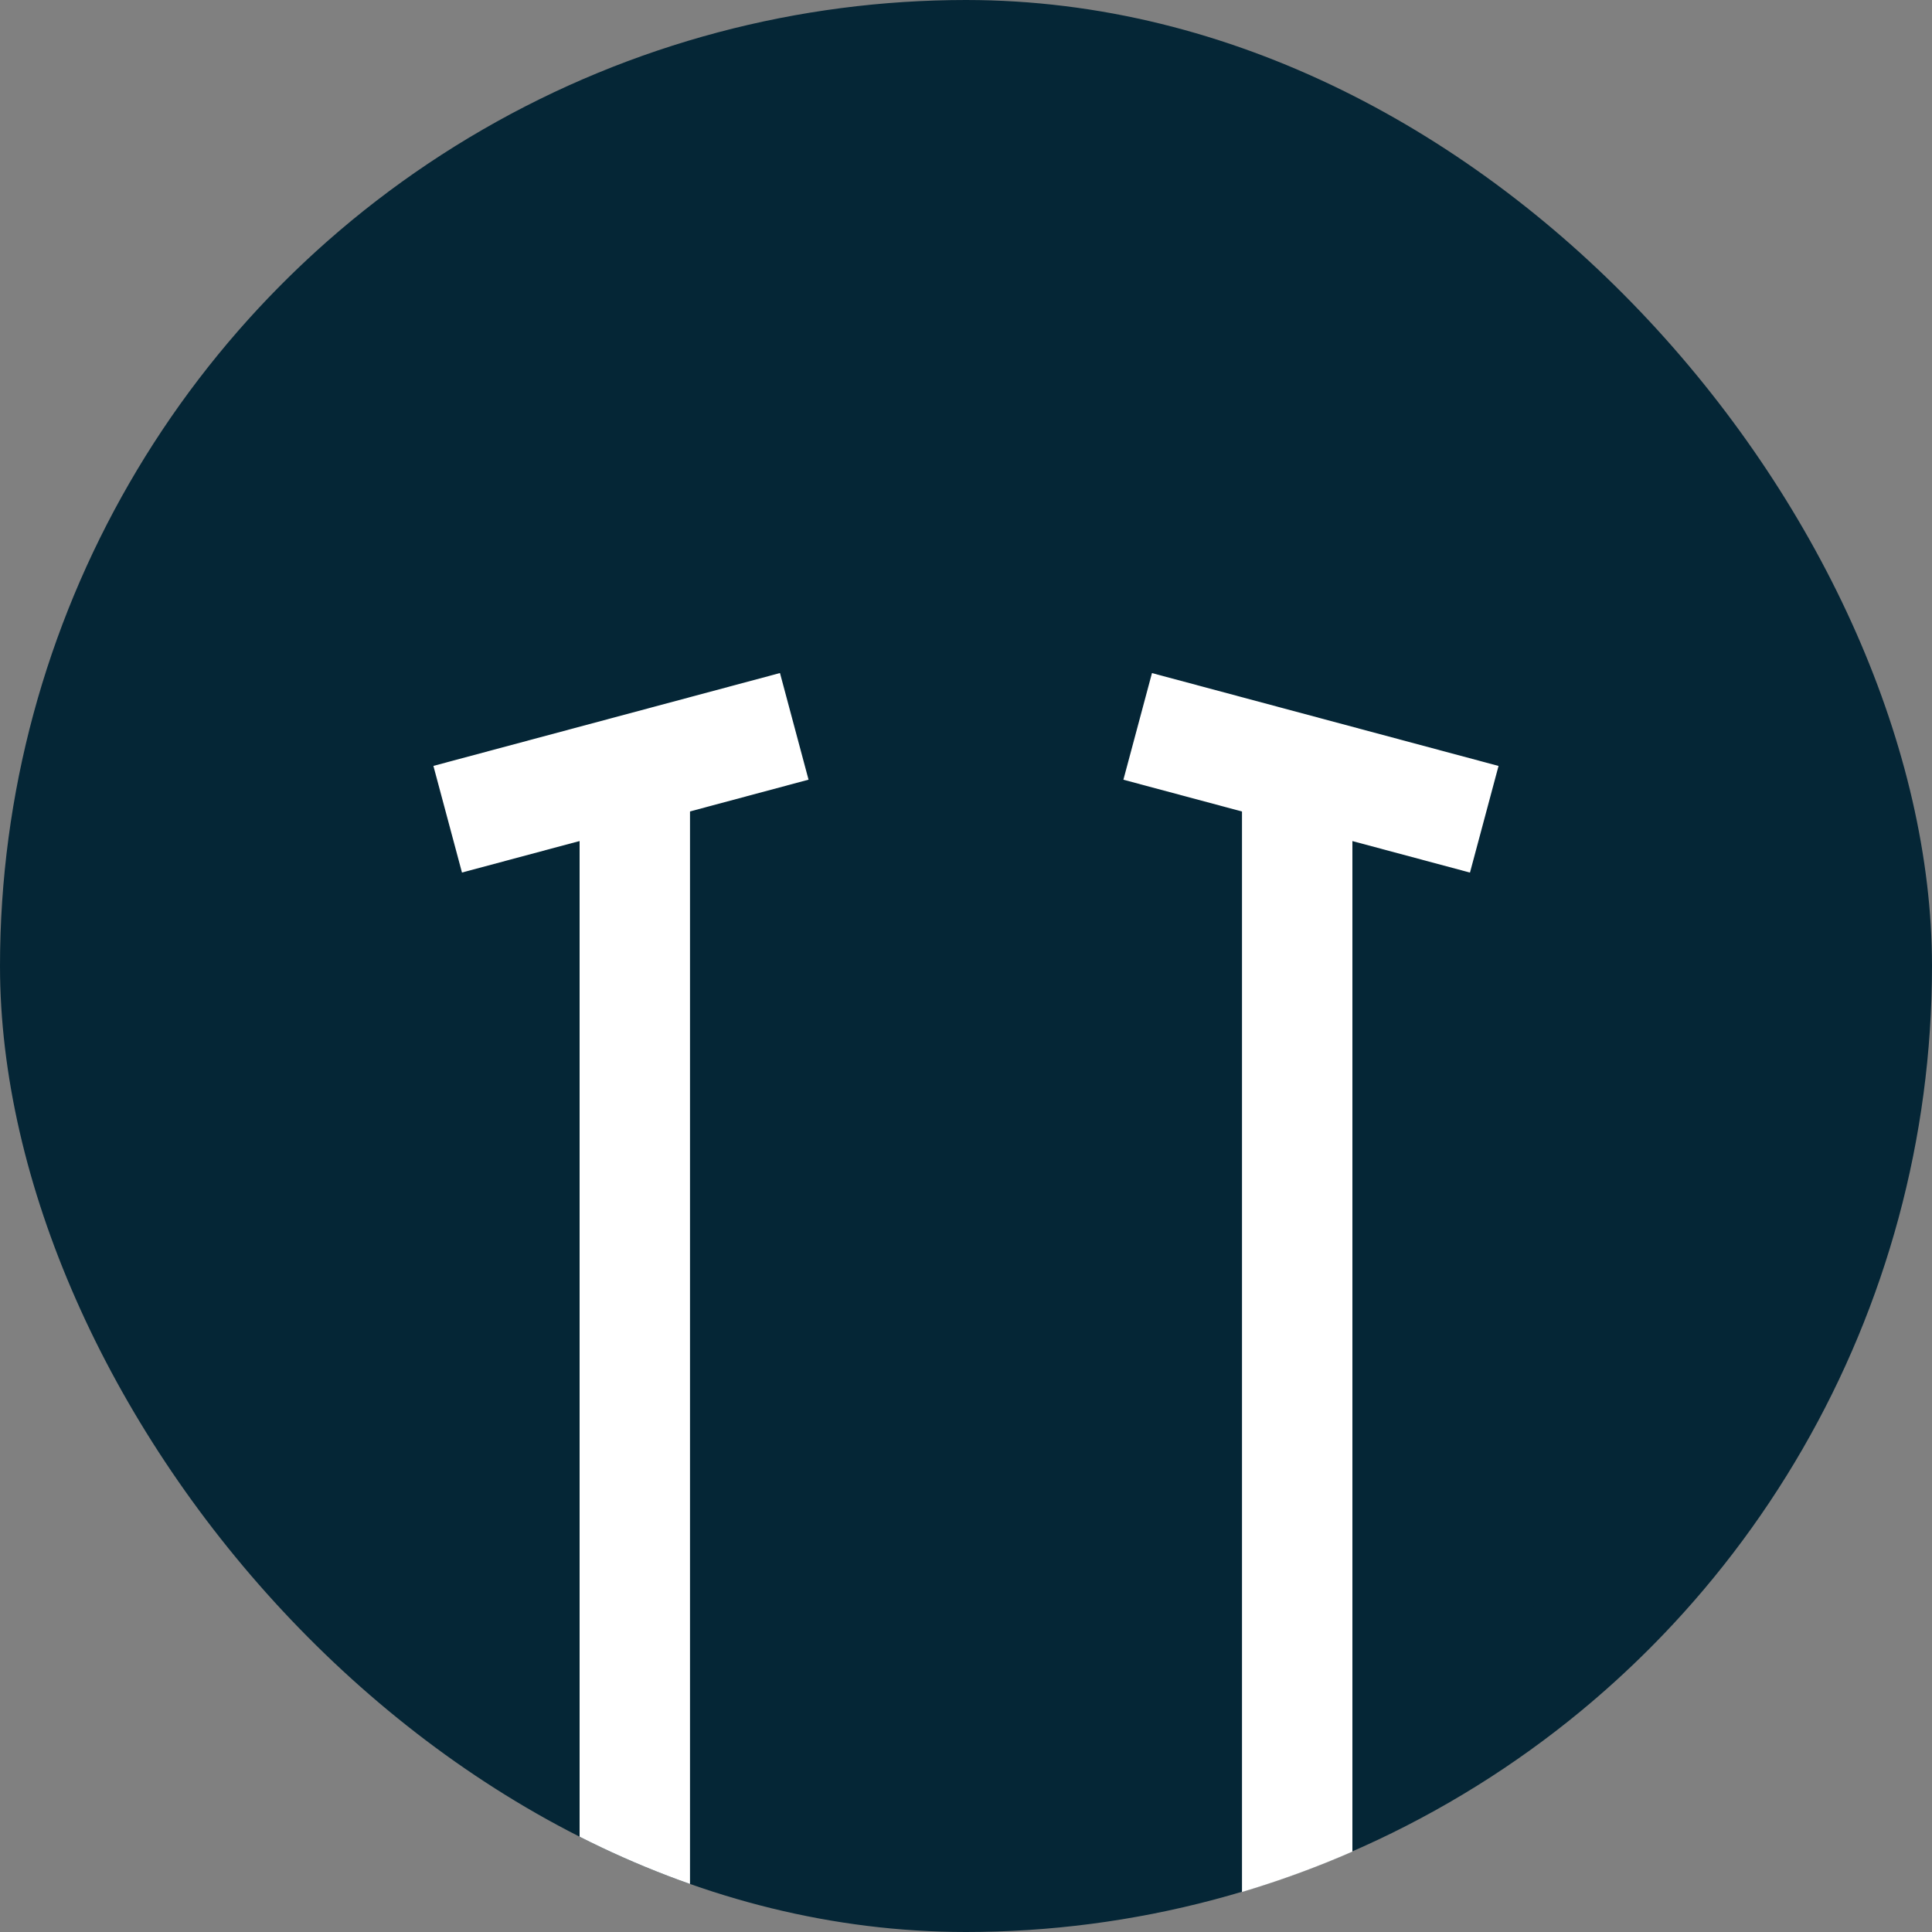<svg width="70" height="70" viewBox="0 0 70 70" fill="none" xmlns="http://www.w3.org/2000/svg">
<rect x="0" y="0" width="70" height="70" fill="#808080" stroke="none"/>
<g clip-path="url(#clip0_265_6741)">
<circle cx="35" cy="35" r="33" fill="#052636" stroke="#052636" stroke-width="4"/>
<rect x="15.703" y="27.75" width="13" height="4" transform="rotate(-15 15.703 27.75)" fill="white"/>
<rect x="41.738" y="24.387" width="13" height="4" transform="rotate(15 41.738 24.387)" fill="white"/>
<rect x="25" y="29" width="43" height="4" transform="rotate(90 25 29)" fill="white"/>
<rect x="49" y="29" width="43" height="4" transform="rotate(90 49 29)" fill="white"/>
</g>
<defs>
<clipPath id="clip0_265_6741">
<rect width="70" height="70" rx="35" fill="white"/>
</clipPath>
</defs>
</svg>
